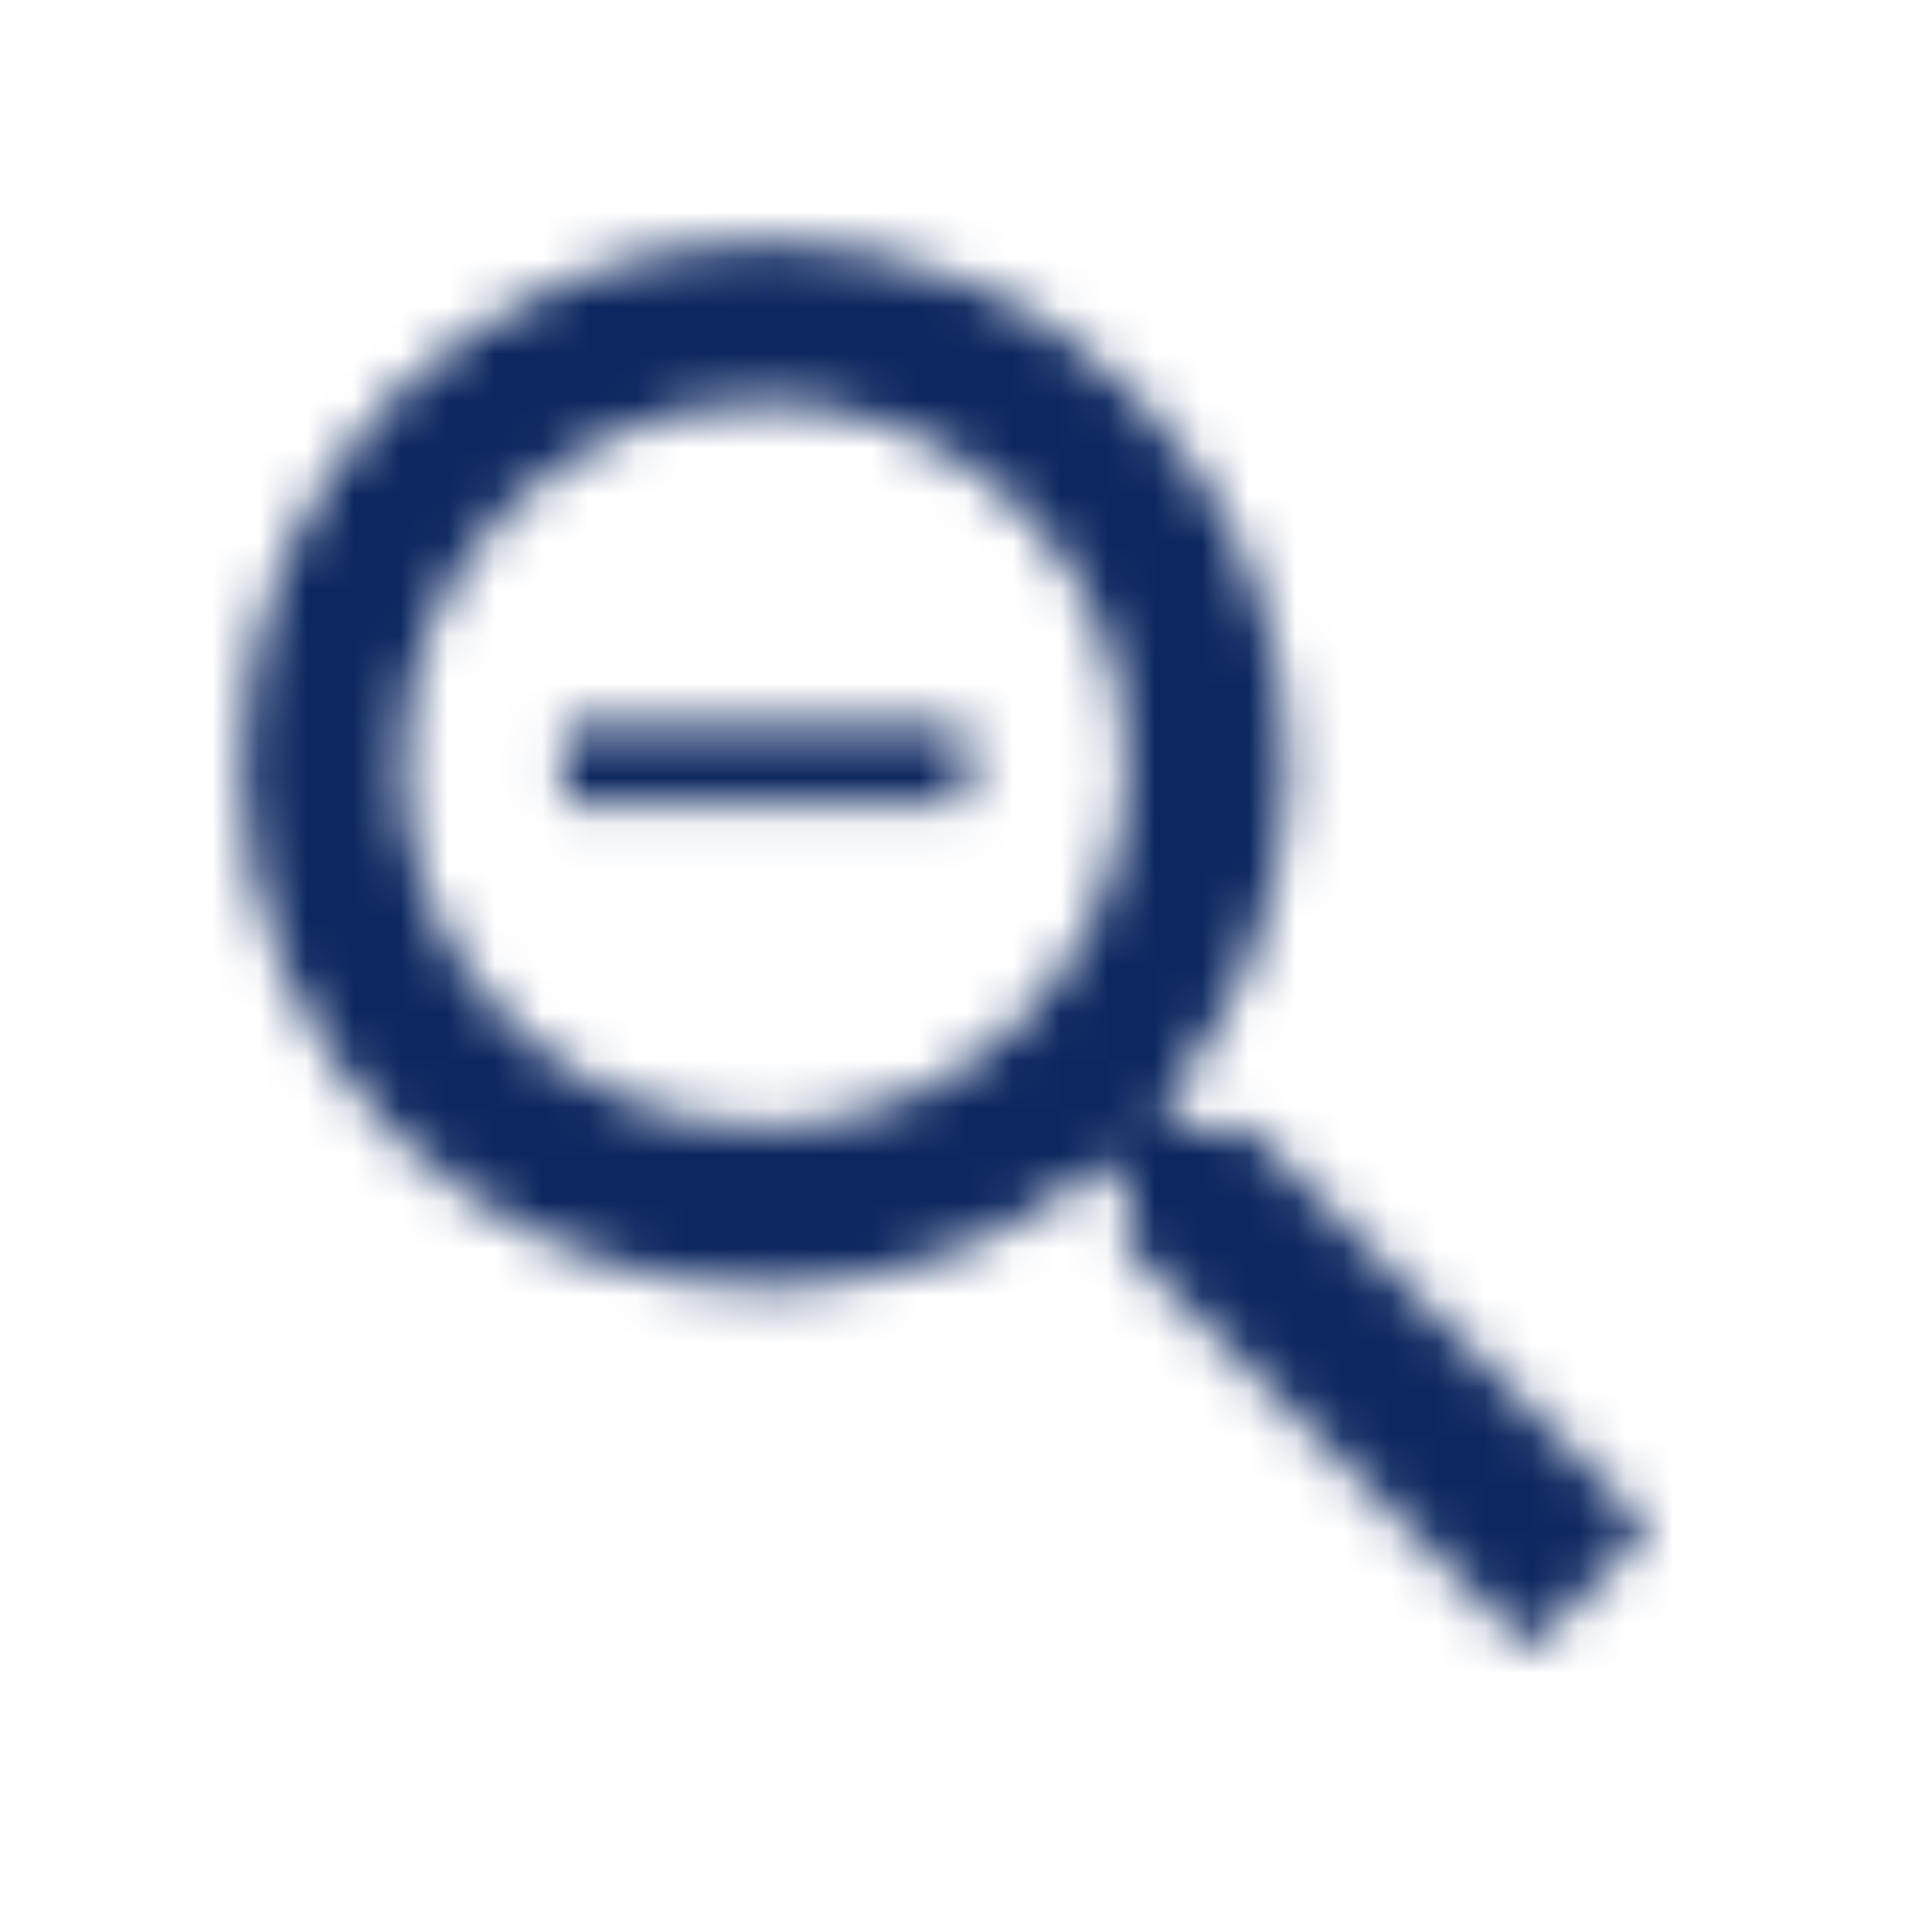 <svg width="41" height="41" viewBox="0 0 41 41" fill="none" xmlns="http://www.w3.org/2000/svg">
<mask id="mask0_45_707" style="mask-type:alpha" maskUnits="userSpaceOnUse" x="5" y="5" width="31" height="31">
<path fill-rule="evenodd" clip-rule="evenodd" d="M26.479 23.917H25.13L24.651 23.455C26.325 21.508 27.333 18.98 27.333 16.229C27.333 10.096 22.362 5.125 16.229 5.125C10.096 5.125 5.125 10.096 5.125 16.229C5.125 22.362 10.096 27.333 16.229 27.333C18.98 27.333 21.508 26.325 23.455 24.651L23.917 25.13V26.479L32.458 35.004L35.004 32.458L26.479 23.917ZM16.229 23.917C11.975 23.917 8.542 20.483 8.542 16.229C8.542 11.975 11.975 8.542 16.229 8.542C20.483 8.542 23.917 11.975 23.917 16.229C23.917 20.483 20.483 23.917 16.229 23.917ZM20.5 15.375H11.958V17.083H20.5V15.375Z" fill="white"/>
</mask>
<g mask="url(#mask0_45_707)">
<rect width="41" height="41" fill="#0D2860"/>
</g>
</svg>
